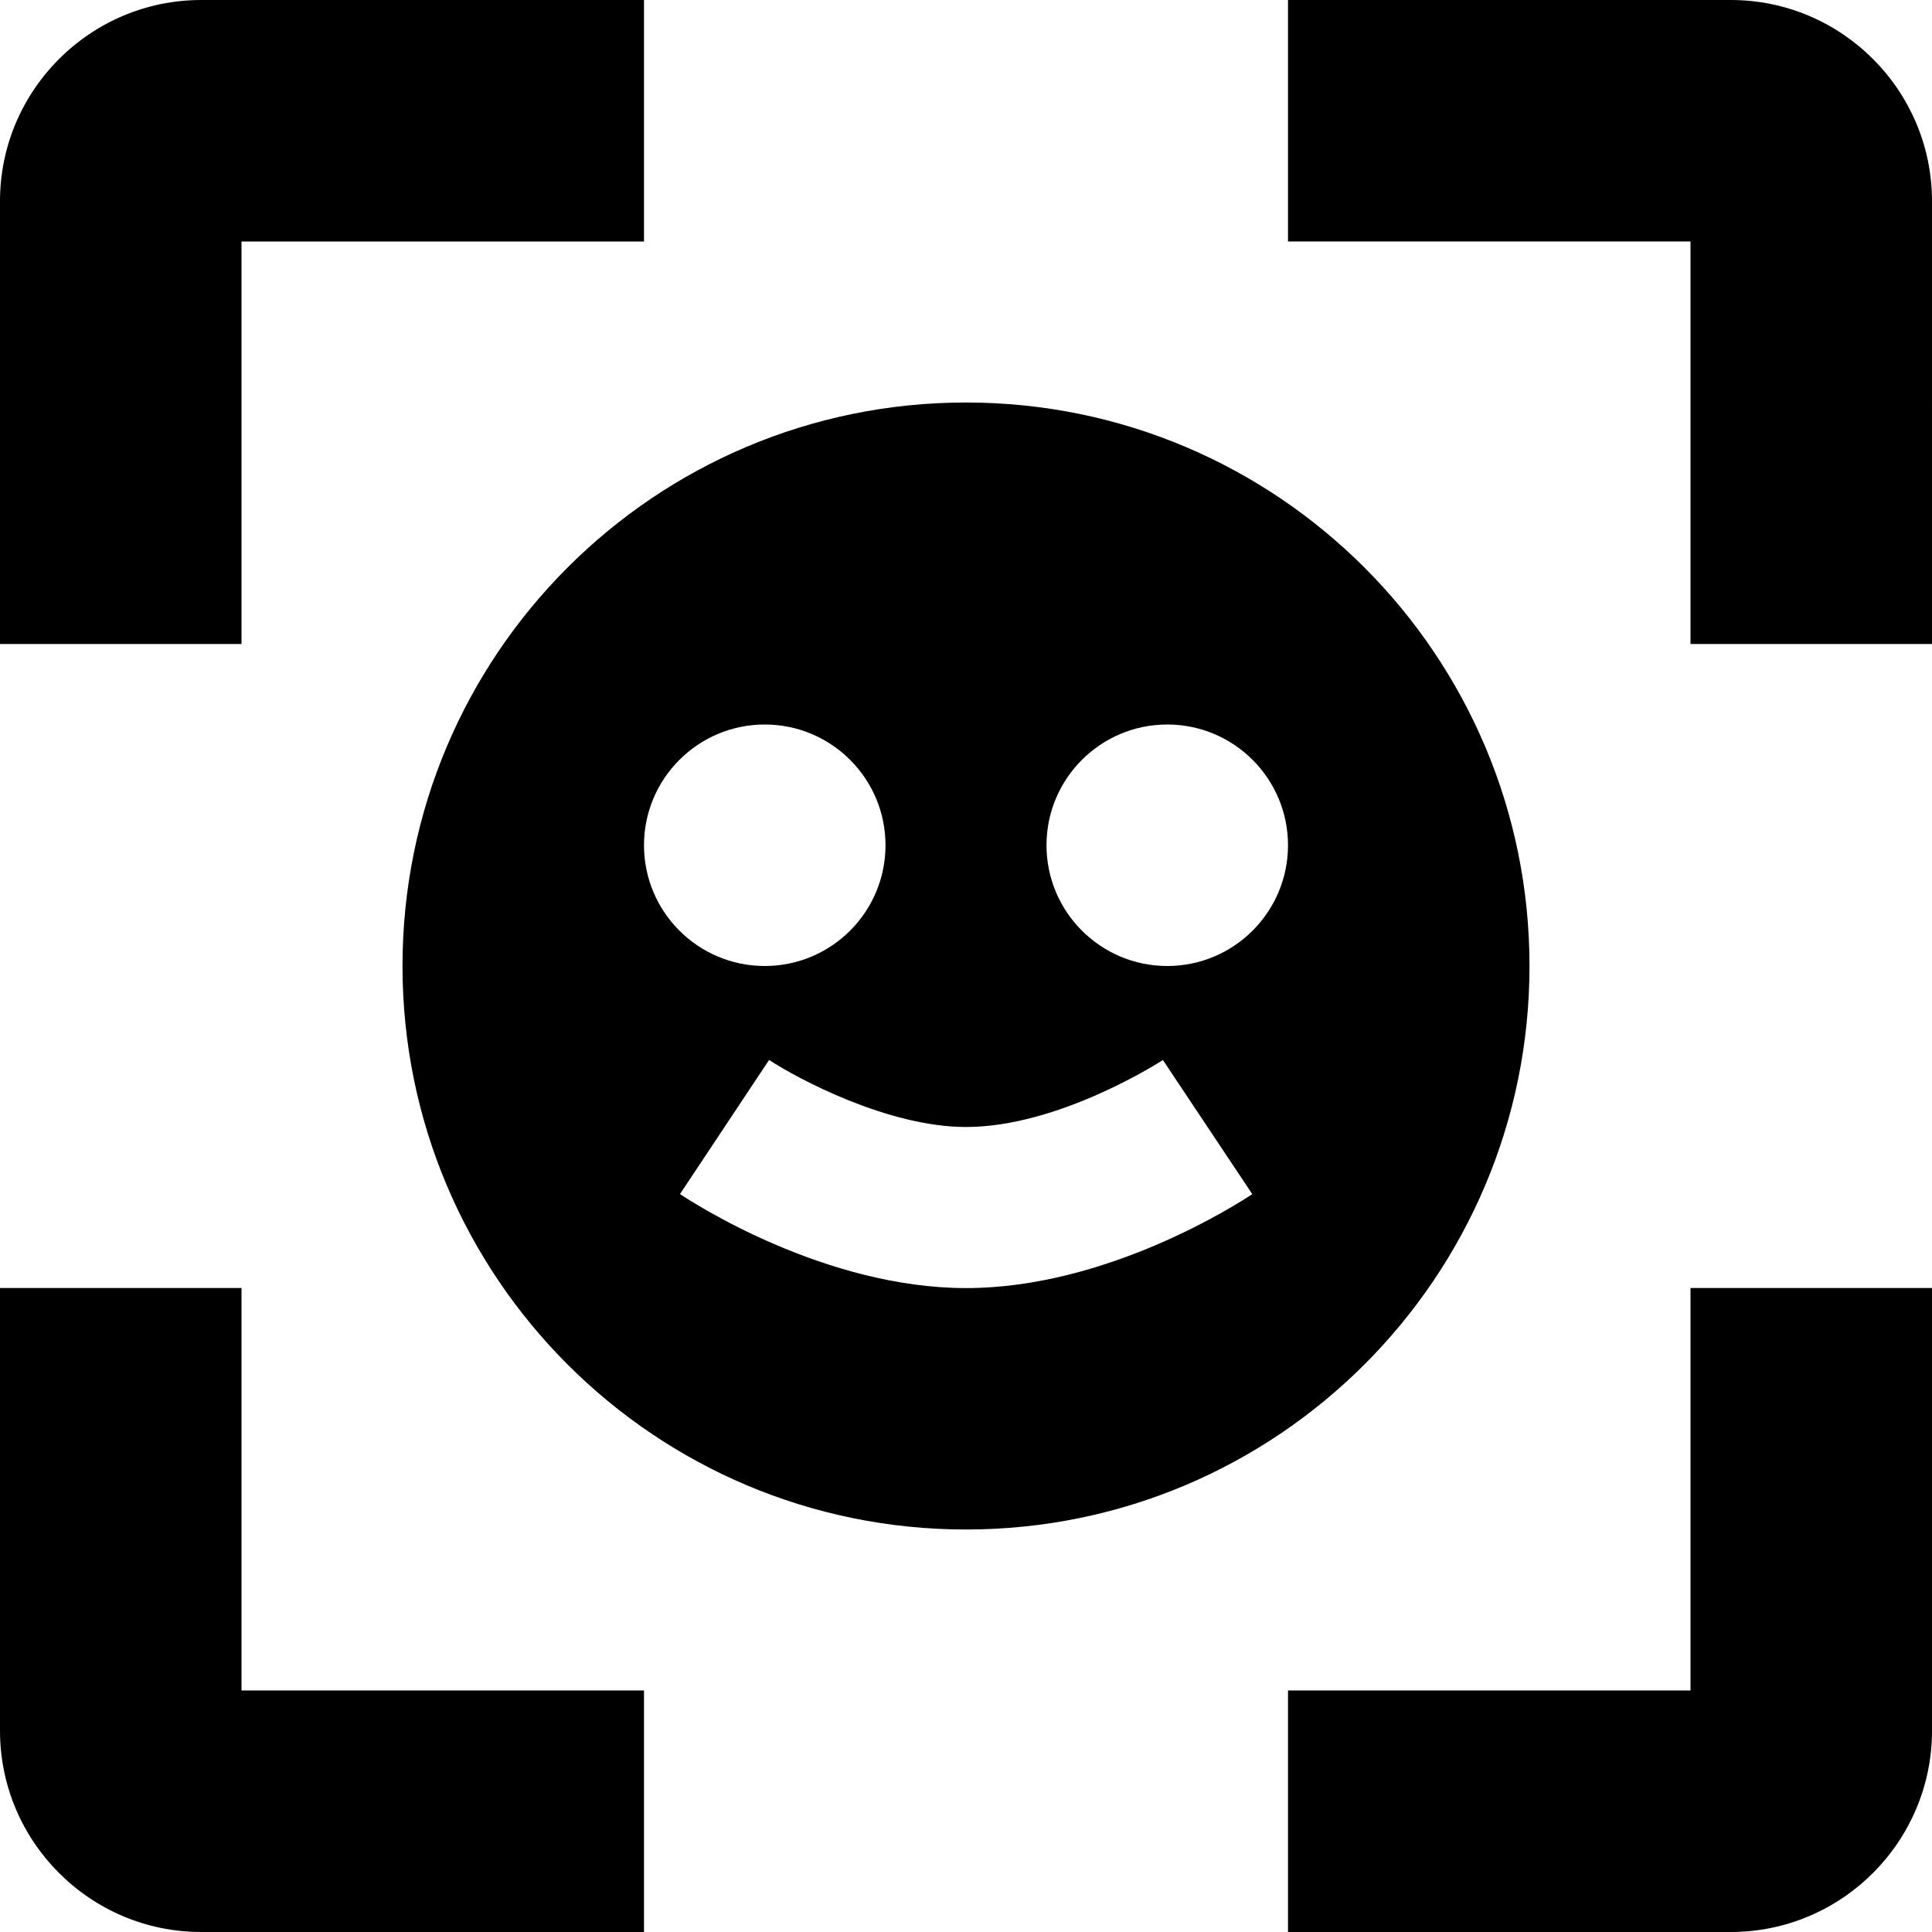 <?xml version="1.0" encoding="UTF-8"?>
<svg xmlns="http://www.w3.org/2000/svg" id="Layer_1" data-name="Layer 1" viewBox="0 0 24 24">
  <path d="m8,24H2.5c-1.379,0-2.5-1.122-2.5-2.5v-5.5h3v5h5v3Zm16-2.5v-5.5h-3v5h-5v3h5.5c1.379,0,2.5-1.122,2.5-2.5Zm0-19c0-1.378-1.121-2.5-2.5-2.5h-5.5v3h5v5h3V2.5ZM3,3h5V0H2.5C1.121,0,0,1.122,0,2.5v5.5h3V3Zm16,9c0,3.866-3.134,7-7,7s-7-3.134-7-7,3.134-7,7-7,7,3.134,7,7Zm-9.5,0c.828,0,1.5-.672,1.5-1.5s-.672-1.5-1.5-1.5-1.5.672-1.5,1.5.672,1.5,1.5,1.5Zm6.055,2.832l-1.109-1.664c-.013.008-1.28.832-2.445.832-.971,0-2.096-.602-2.447-.833l-1.107,1.666c.18.12,1.803,1.168,3.555,1.168s3.375-1.048,3.555-1.168Zm.445-4.332c0-.828-.672-1.5-1.5-1.5s-1.5.672-1.5,1.5.672,1.5,1.5,1.5,1.5-.672,1.5-1.5Z"/>
</svg>
